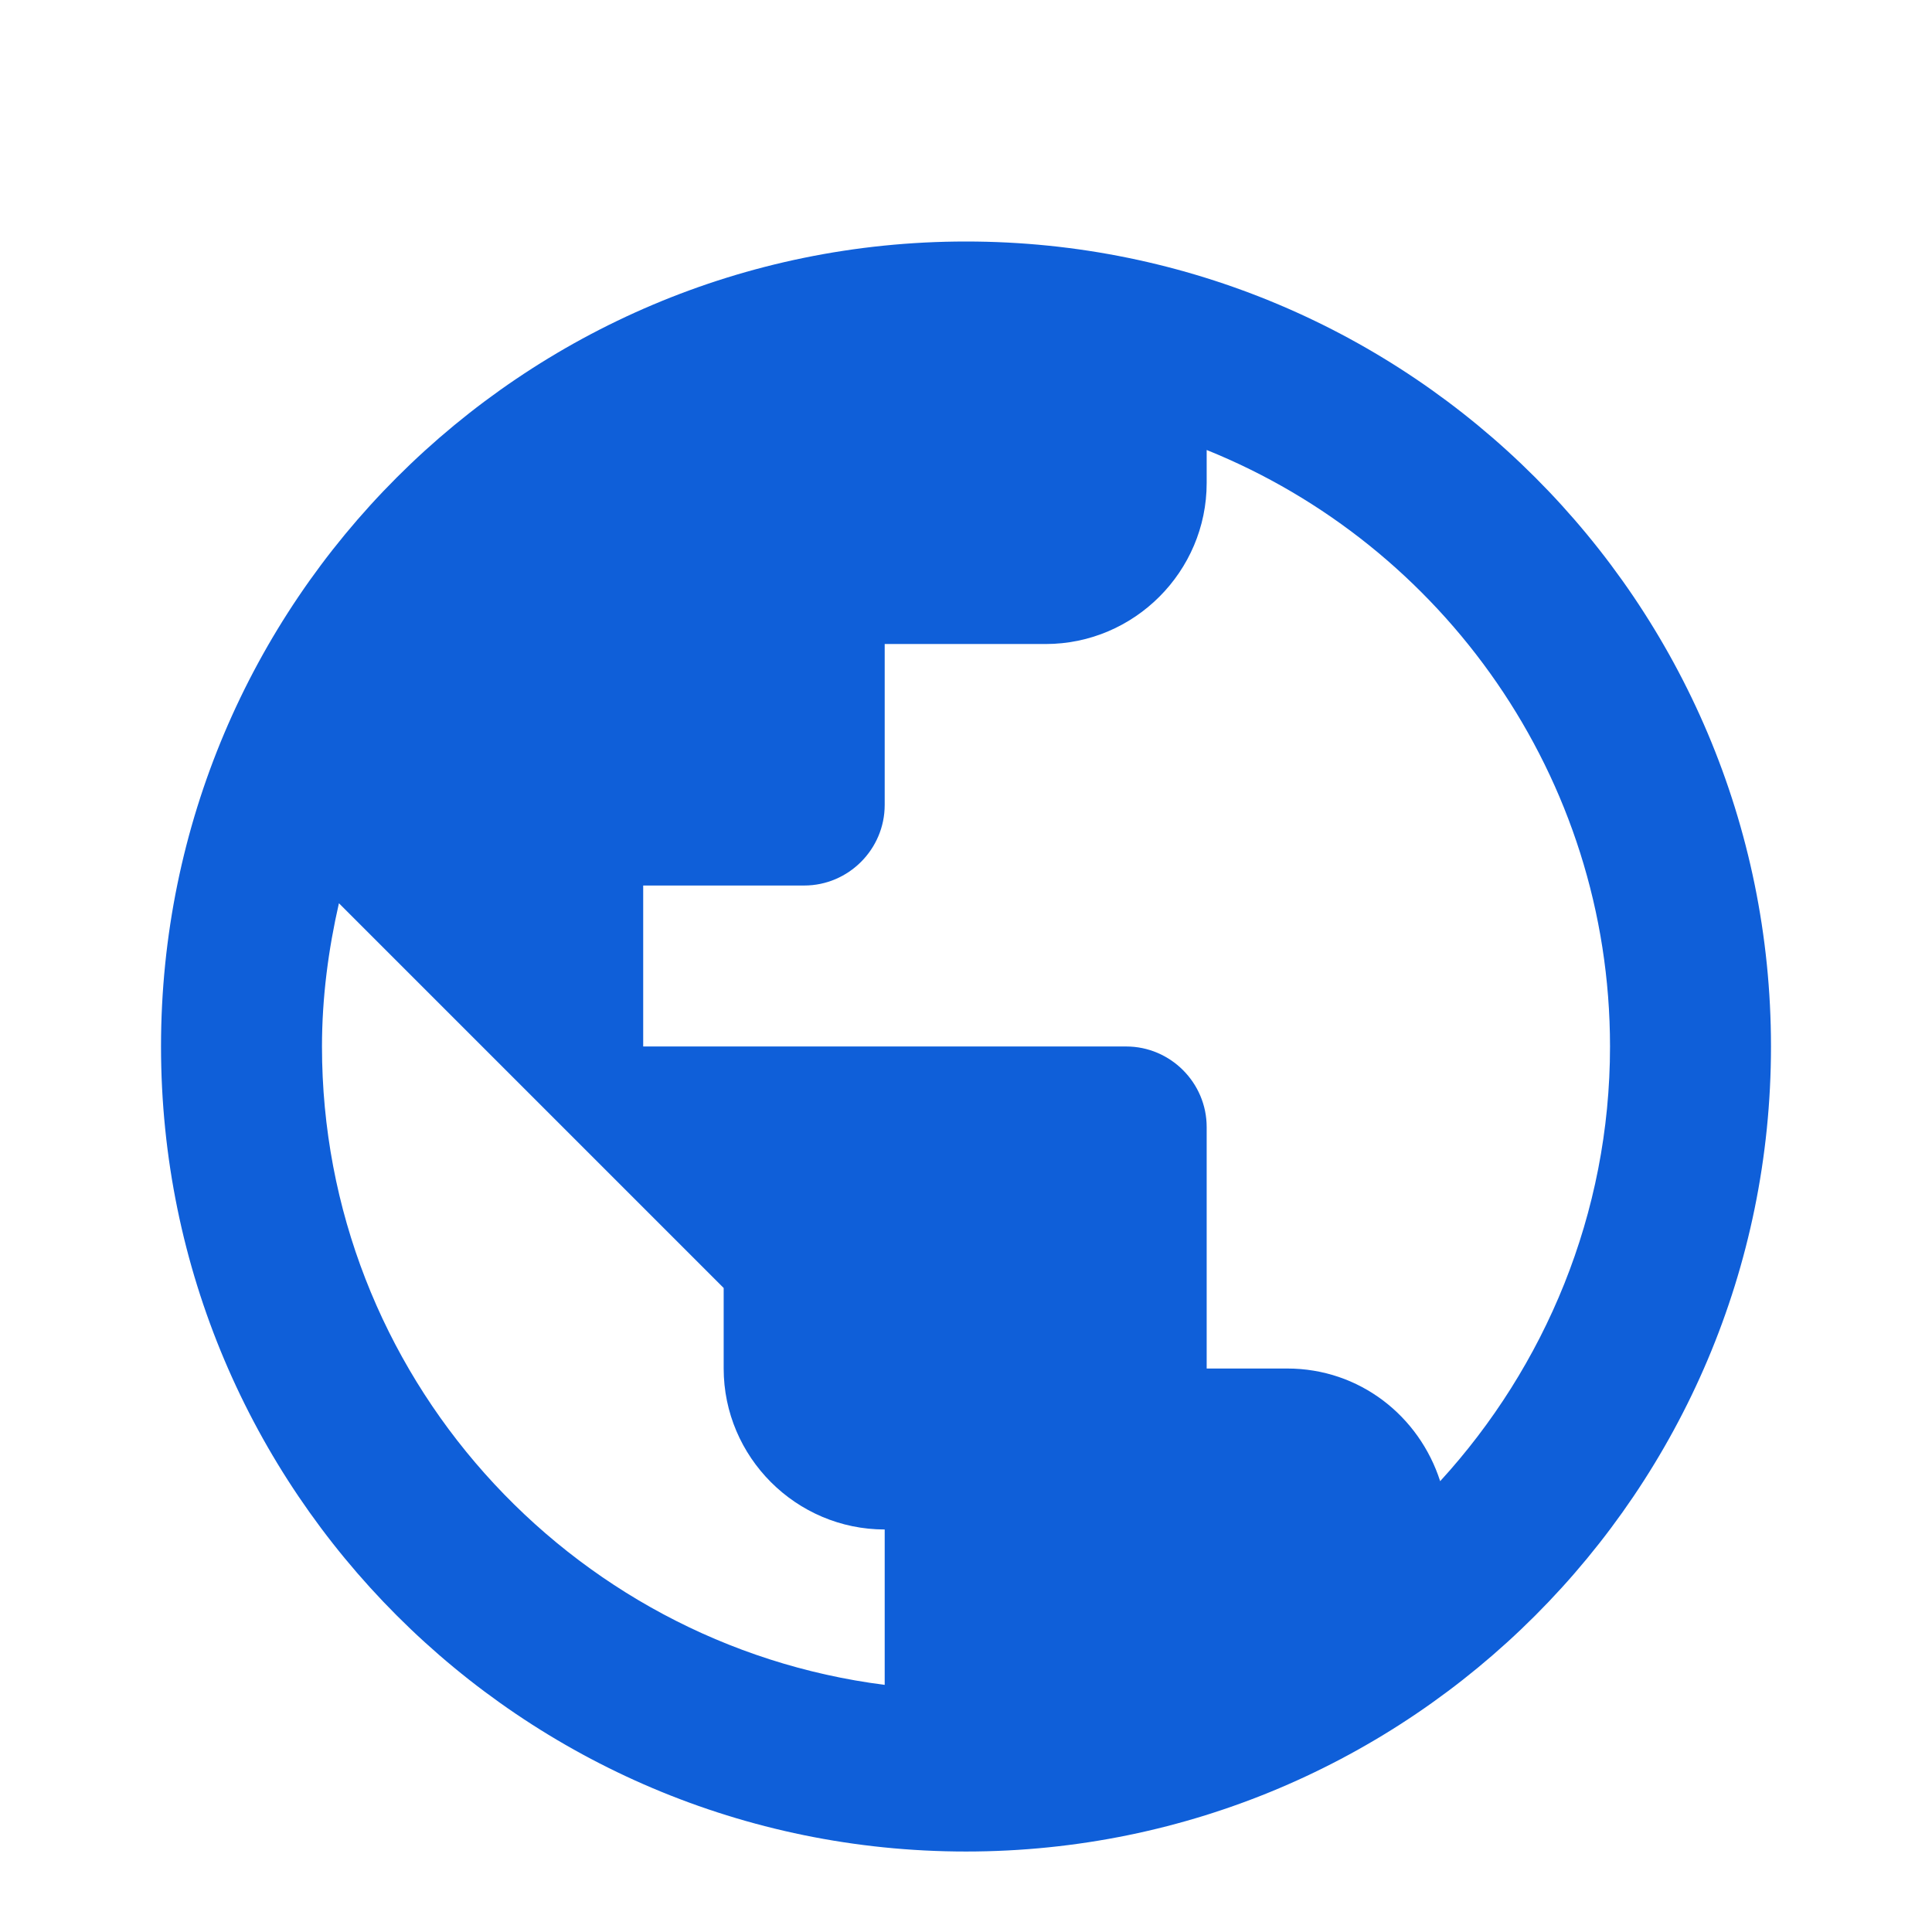 <svg width="35" height="35" viewBox="0 0 35 35" fill="none" xmlns="http://www.w3.org/2000/svg">
<g id="icon/social/publicon/social/24px">
<path id="icon/social/publicon/social/24px_2" fill-rule="evenodd" clip-rule="evenodd" d="M17.5 4.375C9.45 4.375 2.917 10.908 2.917 18.958C2.917 27.008 9.45 33.542 17.5 33.542C25.55 33.542 32.083 27.008 32.083 18.958C32.083 10.908 25.55 4.375 17.5 4.375ZM5.833 18.958C5.833 18.069 5.95 17.194 6.14 16.363L13.11 23.333V24.792C13.11 26.396 14.423 27.708 16.027 27.708V30.523C10.296 29.794 5.833 24.894 5.833 18.958ZM23.319 24.792C24.631 24.792 25.71 25.652 26.09 26.833C27.985 24.762 29.167 21.992 29.167 18.958C29.167 14.073 26.133 9.873 21.86 8.152V8.75C21.86 10.354 20.548 11.667 18.944 11.667H16.027V14.583C16.027 15.385 15.371 16.042 14.569 16.042H11.652V18.958H20.402C21.204 18.958 21.86 19.615 21.86 20.417V24.792H23.319Z" fill="#0458D7" fill-opacity="0.95"/>
</g>
</svg>
